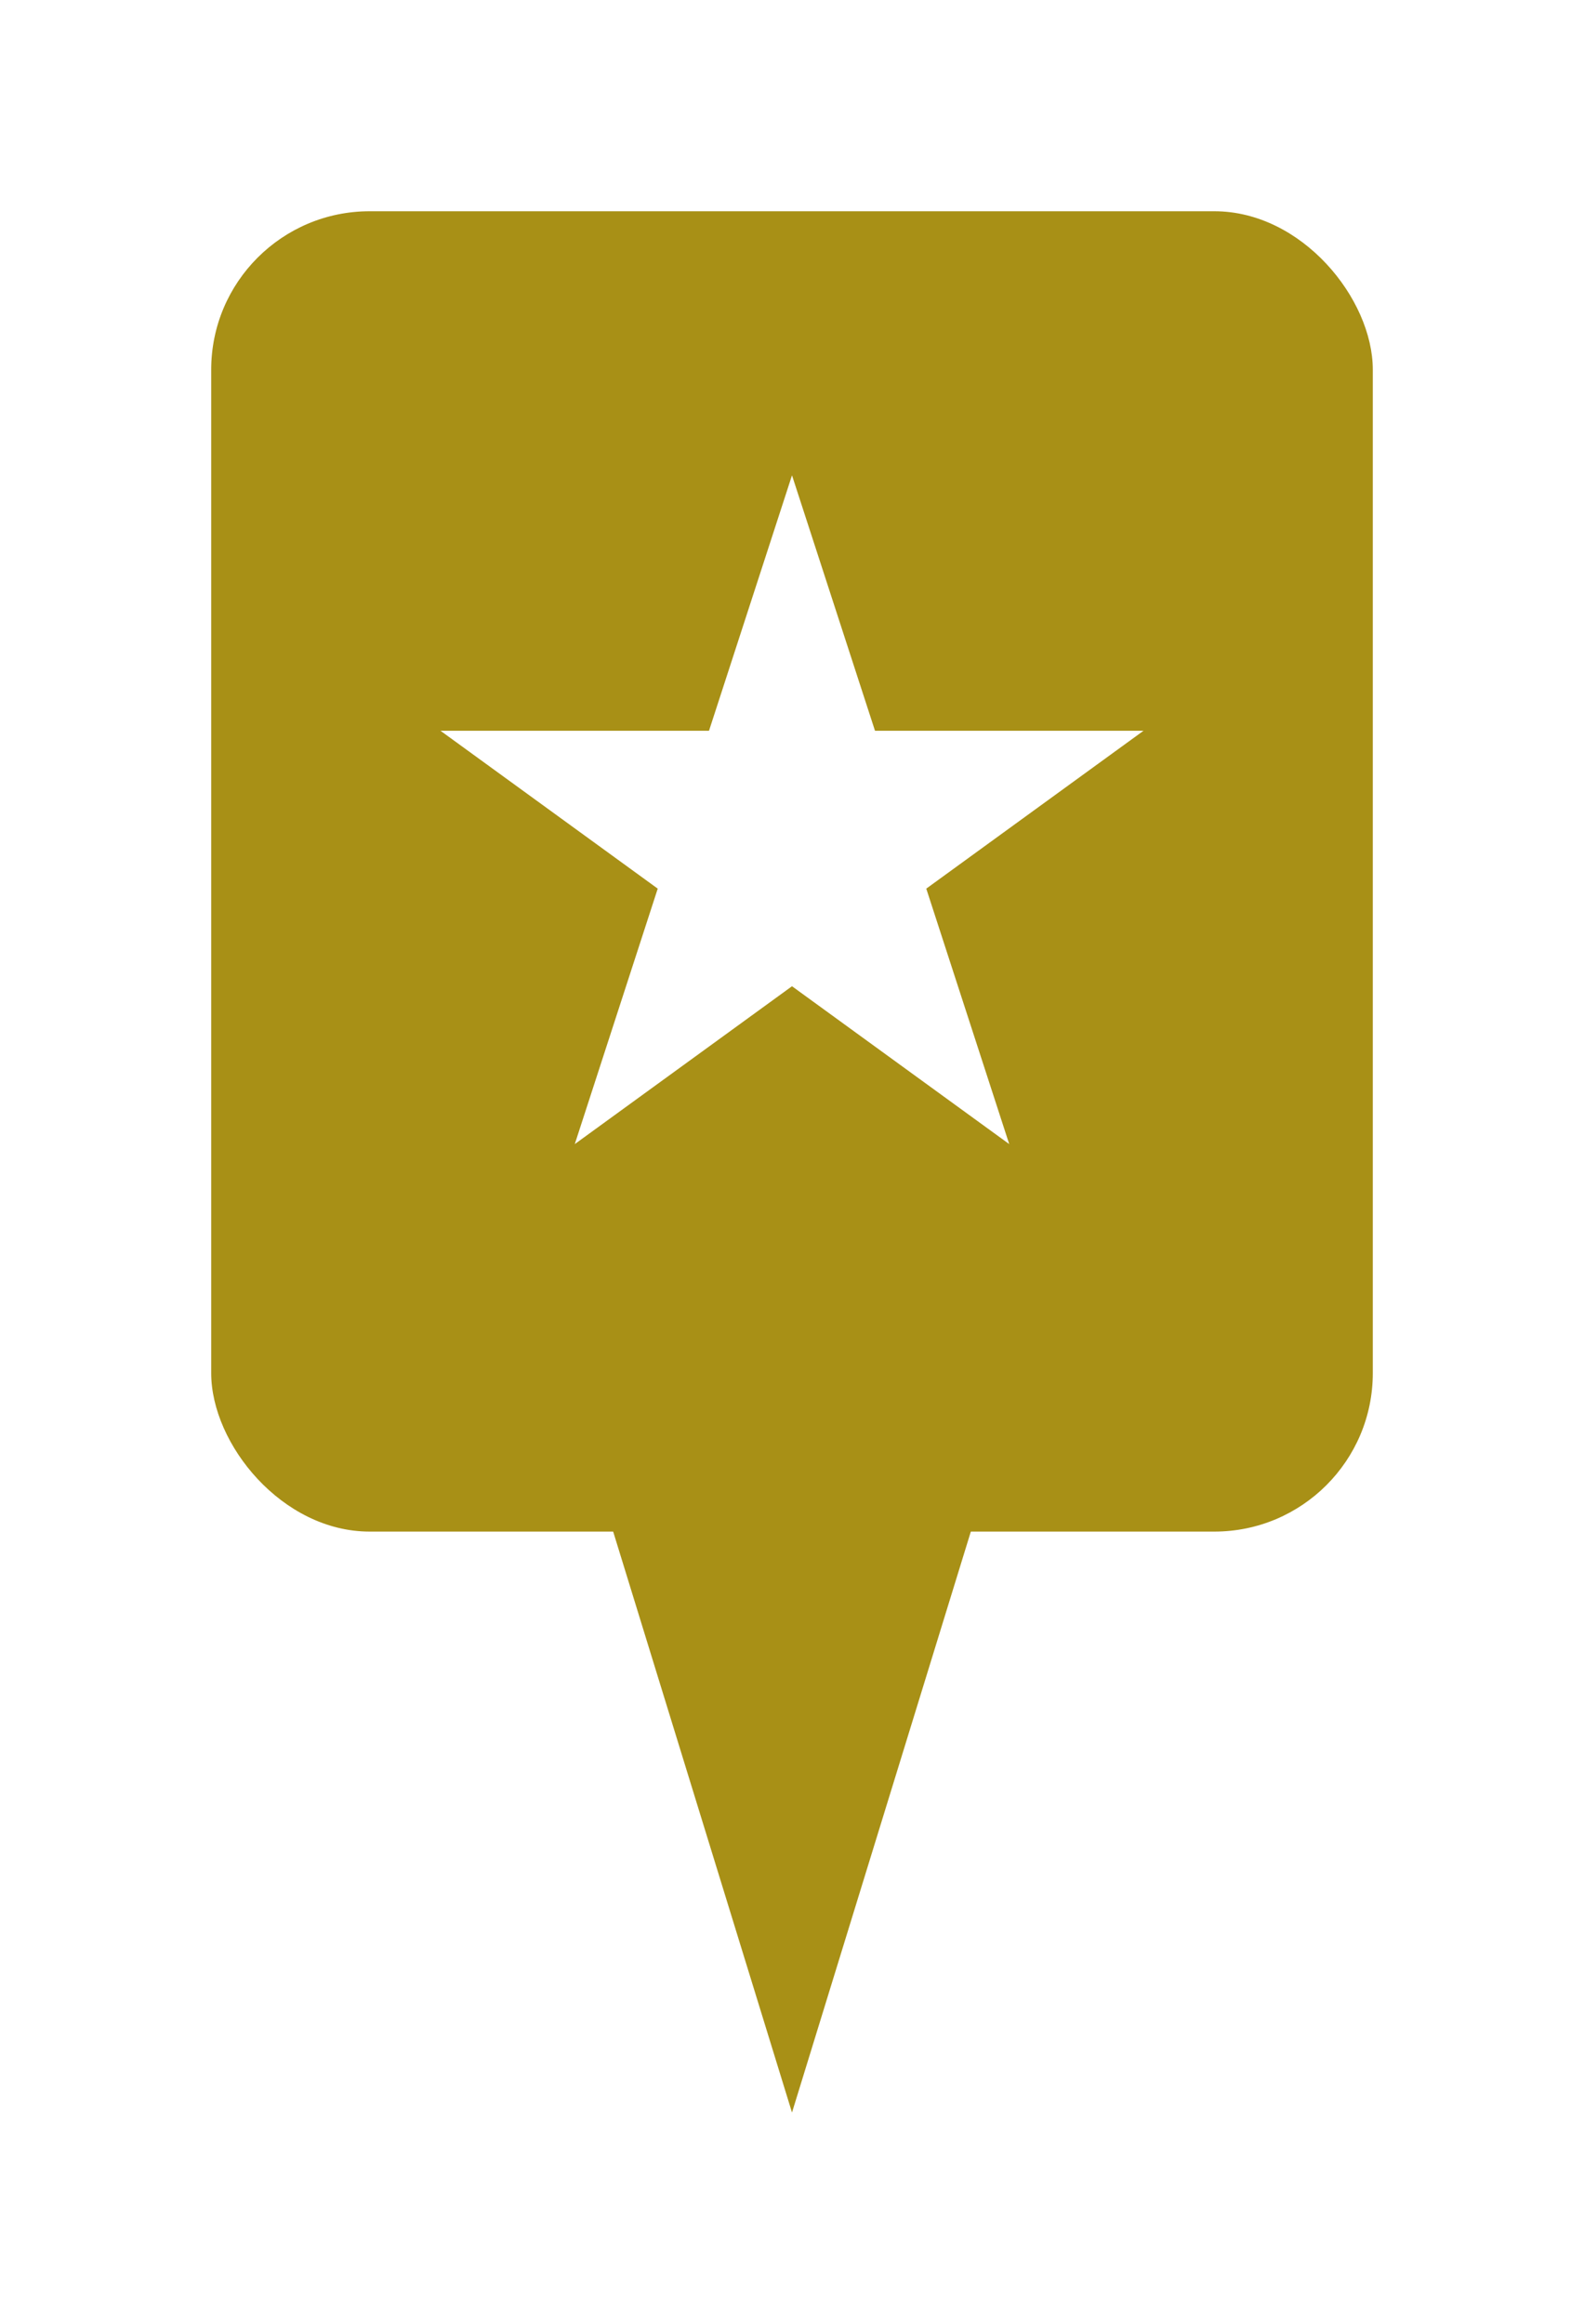 <svg width="30" height="44" viewBox="0 0 30 44" fill="none" xmlns="http://www.w3.org/2000/svg">
<g filter="url(#filter0_d)">
<rect x="4" width="22" height="25" rx="3" fill="#A89016"/>
<path d="M15 36L11.536 24.75L18.464 24.75L15 36Z" fill="#A89016"/>
<path d="M15 5L16.572 9.837H21.657L17.543 12.826L19.114 17.663L15 14.674L10.886 17.663L12.457 12.826L8.343 9.837H13.428L15 5Z" fill="white"/>
</g>
<defs>
<filter id="filter0_d" x="0" y="0" width="30" height="44" filterUnits="userSpaceOnUse" color-interpolation-filters="sRGB">
<feFlood flood-opacity="0" result="BackgroundImageFix"/>
<feColorMatrix in="SourceAlpha" type="matrix" values="0 0 0 0 0 0 0 0 0 0 0 0 0 0 0 0 0 0 127 0"/>
<feOffset dy="4"/>
<feGaussianBlur stdDeviation="2"/>
<feColorMatrix type="matrix" values="0 0 0 0 0 0 0 0 0 0 0 0 0 0 0 0 0 0 0.25 0"/>
<feBlend mode="normal" in2="BackgroundImageFix" result="effect1_dropShadow"/>
<feBlend mode="normal" in="SourceGraphic" in2="effect1_dropShadow" result="shape"/>
</filter>
</defs>
</svg>
